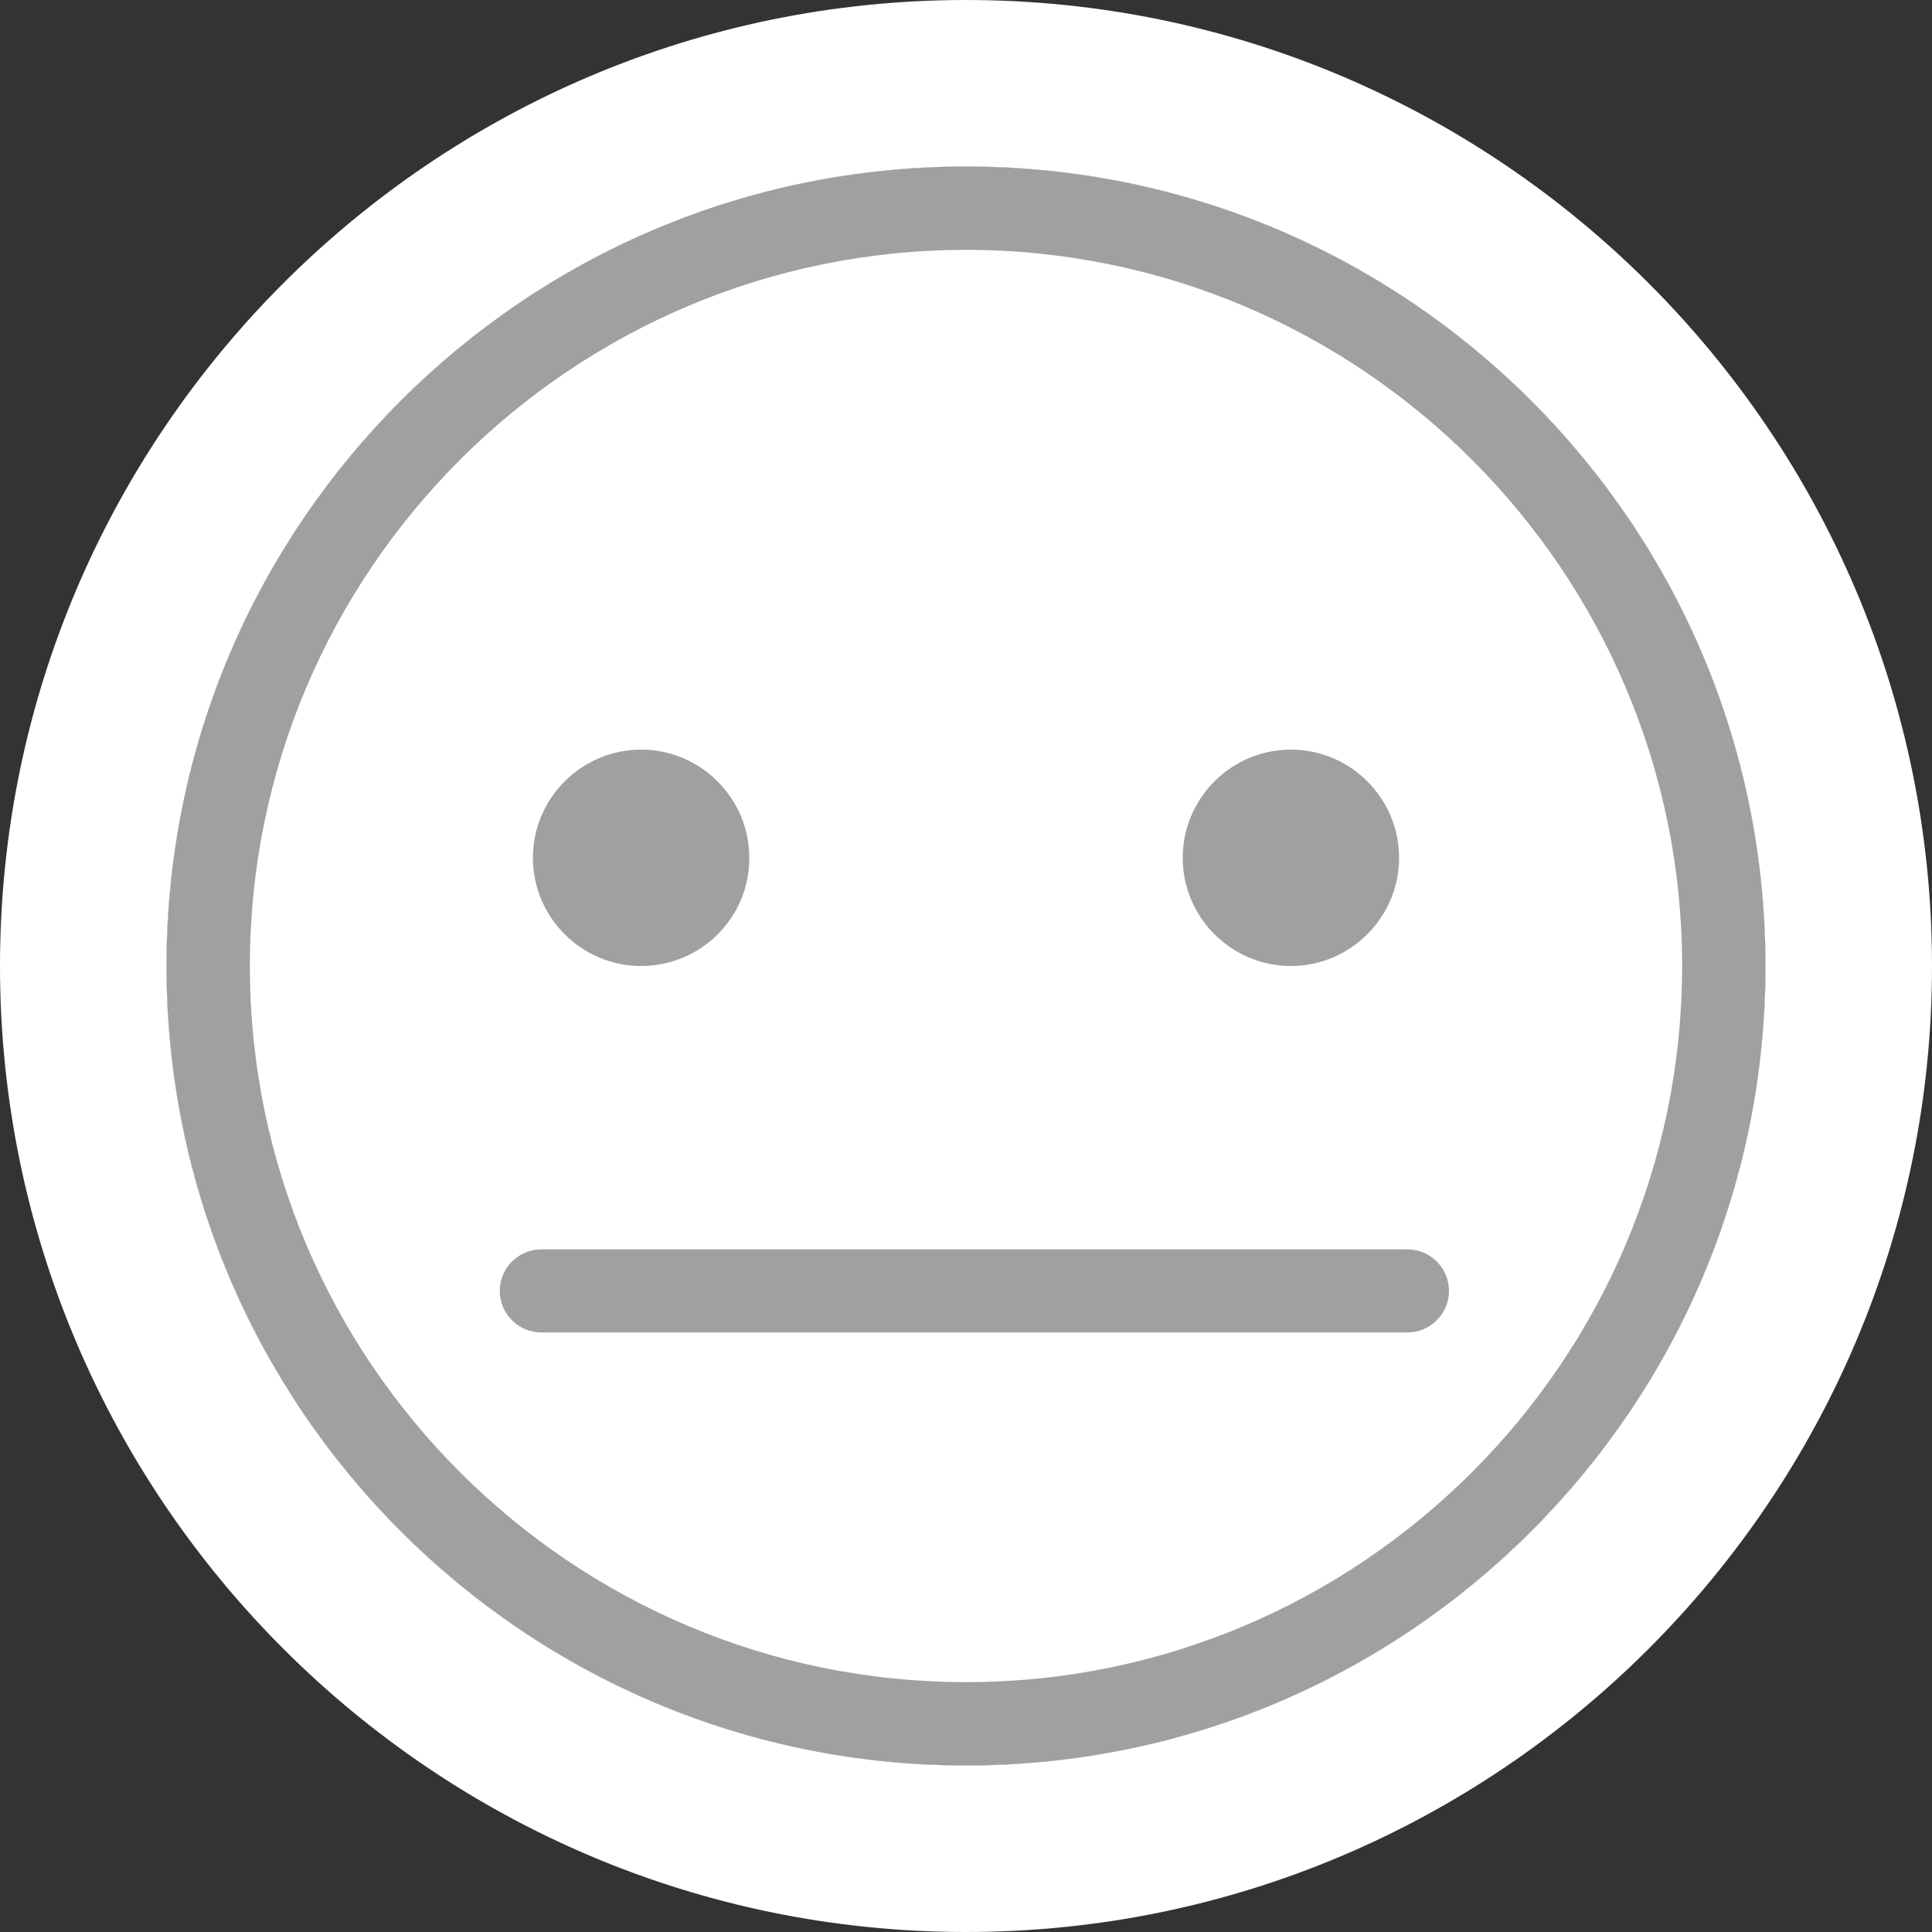 <?xml version="1.0" encoding="utf-8"?>
<!-- Generator: Adobe Illustrator 23.0.3, SVG Export Plug-In . SVG Version: 6.00 Build 0)  -->
<svg version="1.1" xmlns="http://www.w3.org/2000/svg" xmlns:xlink="http://www.w3.org/1999/xlink" x="0px" y="0px"
	 viewBox="0 0 600 600" style="enable-background:new 0 0 600 600;" xml:space="preserve">
<rect x="0" y="0" width="600" height="600" fill="#333333" stroke="none"/>
<style type="text/css">
	.st0{display:none;}
	.st1{display:inline;fill:#9E1212;}
	.st2{fill:#FFFFFF;}
	.st3{fill:#3DBF1D;}
	.st4{fill:none;stroke:#3DBF1D;stroke-width:5;stroke-linecap:round;stroke-miterlimit:10;}
	.st5{fill:#3DBF1D;stroke:#3DBF1D;stroke-width:3;stroke-miterlimit:10;}
	.st6{fill:#A0A0A0;}
	.st7{fill:#E8A42A;}
	.st8{fill:#FFFFFF;stroke:#E8A42A;stroke-width:5;stroke-miterlimit:10;}
	.st9{fill:#E8A42A;stroke:#E8A42A;stroke-width:3;stroke-miterlimit:10;}
	.st10{fill:#FF353A;}
	.st11{fill:#FF353A;stroke:#FF353A;stroke-width:3;stroke-miterlimit:10;}
	.st12{fill:#FFFFFF;stroke:#FF353A;stroke-width:5;stroke-miterlimit:10;}
	.st13{fill:none;stroke:#FF353A;stroke-width:5;stroke-linecap:round;stroke-miterlimit:10;}
	.st14{fill:none;stroke:#E8A42A;stroke-width:5;stroke-linecap:round;stroke-miterlimit:10;}
</style>
<g id="Layer_1">
	<g class="st0">
		<rect class="st1" width="600" height="600"/>
	</g>
	<g>
		<path class="st2" d="M779,166c26.5,0,48,21.5,48,48s-21.5,48-48,48s-48-21.5-48-48S752.5,166,779,166 M779,156c-32,0-58,26-58,58
			s26,58,58,58s58-26,58-58S811,156,779,156L779,156z"/>
	</g>
	<g>
		<circle class="st2" cx="779" cy="214" r="45.5"/>
		<path class="st3" d="M779,171c23.7,0,43,19.3,43,43s-19.3,43-43,43s-43-19.3-43-43S755.3,171,779,171 M779,166
			c-26.5,0-48,21.5-48,48s21.5,48,48,48s48-21.5,48-48S805.5,166,779,166L779,166z"/>
	</g>
	<path class="st4" d="M750.5,225.5l3.4,3.4c14.1,14.1,37,14.1,51.2,0l3.4-3.4"/>
	<circle class="st5" cx="799.5" cy="207.5" r="5"/>
	<circle class="st5" cx="760.5" cy="207.5" r="5"/>
	<path class="st2" d="M779,9c26.5,0,48,21.5,48,48s-21.5,48-48,48s-48-21.5-48-48S752.5,9,779,9 M779-1c-32,0-58,26-58,58
		s26,58,58,58s58-26,58-58S811-1,779-1L779-1z"/>
	<g>
		<circle class="st2" cx="779" cy="57" r="48"/>
		<path class="st6" d="M779,14c23.7,0,43,19.3,43,43s-19.3,43-43,43s-43-19.3-43-43S755.3,14,779,14 M779,9c-26.5,0-48,21.5-48,48
			s21.5,48,48,48s48-21.5,48-48S805.5,9,779,9L779,9z"/>
	</g>
	<path class="st6" d="M779.5,85c-9.9,0-19.8-3.8-27.4-11.3l-3.4-3.4c-1-1-1-2.6,0-3.5s2.6-1,3.5,0l3.4,3.4
		c6.4,6.4,14.8,9.9,23.8,9.9s17.5-3.5,23.8-9.9l3.4-3.4c1-1,2.6-1,3.5,0s1,2.6,0,3.5l-3.4,3.4C799.3,81.2,789.4,85,779.5,85z"/>
	<g>
		<circle class="st6" cx="799.5" cy="50.5" r="5"/>
		<path class="st6" d="M799.5,57c-3.6,0-6.5-2.9-6.5-6.5s2.9-6.5,6.5-6.5s6.5,2.9,6.5,6.5S803.1,57,799.5,57z M799.5,47
			c-1.9,0-3.5,1.6-3.5,3.5s1.6,3.5,3.5,3.5s3.5-1.6,3.5-3.5S801.4,47,799.5,47z"/>
	</g>
	<g>
		<circle class="st6" cx="760.5" cy="50.5" r="5"/>
		<path class="st6" d="M760.5,57c-3.6,0-6.5-2.9-6.5-6.5s2.9-6.5,6.5-6.5s6.5,2.9,6.5,6.5S764.1,57,760.5,57z M760.5,47
			c-1.9,0-3.5,1.6-3.5,3.5s1.6,3.5,3.5,3.5s3.5-1.6,3.5-3.5S762.4,47,760.5,47z"/>
	</g>
	<g>
		<circle class="st2" cx="920" cy="214" r="45.5"/>
		<path class="st7" d="M920,171c23.7,0,43,19.3,43,43s-19.3,43-43,43s-43-19.3-43-43S896.3,171,920,171 M920,166
			c-26.5,0-48,21.5-48,48s21.5,48,48,48s48-21.5,48-48S946.5,166,920,166L920,166z"/>
	</g>
	<g>
		<path class="st2" d="M920,166c26.5,0,48,21.5,48,48s-21.5,48-48,48s-48-21.5-48-48S893.5,166,920,166 M920,156c-32,0-58,26-58,58
			s26,58,58,58s58-26,58-58S952,156,920,156L920,156z"/>
	</g>
	<path class="st8" d="M891.5,219.5"/>
	<circle class="st9" cx="939.5" cy="207.5" r="5"/>
	<circle class="st9" cx="900.5" cy="207.5" r="5"/>
	<g>
		<circle class="st2" cx="1061" cy="214" r="45.5"/>
		<path class="st10" d="M1061,171c23.7,0,43,19.3,43,43s-19.3,43-43,43s-43-19.3-43-43S1037.3,171,1061,171 M1061,166
			c-26.5,0-48,21.5-48,48s21.5,48,48,48s48-21.5,48-48S1087.5,166,1061,166L1061,166z"/>
	</g>
	<circle class="st11" cx="1080.5" cy="207.5" r="5"/>
	<circle class="st11" cx="1041.5" cy="207.5" r="5"/>
	<g>
		<path class="st2" d="M1061,166c26.5,0,48,21.5,48,48s-21.5,48-48,48s-48-21.5-48-48S1034.5,166,1061,166 M1061,156
			c-32,0-58,26-58,58s26,58,58,58s58-26,58-58S1093,156,1061,156L1061,156z"/>
	</g>
	<path class="st12" d="M1001,307"/>
	<path class="st13" d="M1081.5,235.5l-6-1.8c-9.1-2.7-18.9-2.7-28,0l-6,1.8"/>
	<g>
		<circle class="st2" cx="1061" cy="57" r="48"/>
		<path class="st6" d="M1061,14c23.7,0,43,19.3,43,43s-19.3,43-43,43s-43-19.3-43-43S1037.3,14,1061,14 M1061,9
			c-26.5,0-48,21.5-48,48s21.5,48,48,48s48-21.5,48-48S1087.5,9,1061,9L1061,9z"/>
	</g>
	<g>
		<circle class="st6" cx="1080.5" cy="50.5" r="5"/>
		<path class="st6" d="M1080.5,57c-3.6,0-6.5-2.9-6.5-6.5s2.9-6.5,6.5-6.5s6.5,2.9,6.5,6.5S1084.1,57,1080.5,57z M1080.5,47
			c-1.9,0-3.5,1.6-3.5,3.5s1.6,3.5,3.5,3.5s3.5-1.6,3.5-3.5S1082.4,47,1080.5,47z"/>
	</g>
	<g>
		<circle class="st6" cx="1041.5" cy="50.5" r="5"/>
		<path class="st6" d="M1041.5,57c-3.6,0-6.5-2.9-6.5-6.5s2.9-6.5,6.5-6.5s6.5,2.9,6.5,6.5S1045.1,57,1041.5,57z M1041.5,47
			c-1.9,0-3.5,1.6-3.5,3.5s1.6,3.5,3.5,3.5s3.5-1.6,3.5-3.5S1043.4,47,1041.5,47z"/>
	</g>
	<path class="st2" d="M1061,9c26.5,0,48,21.5,48,48s-21.5,48-48,48s-48-21.5-48-48S1034.5,9,1061,9 M1061-1c-32,0-58,26-58,58
		s26,58,58,58s58-26,58-58S1093-1,1061-1L1061-1z"/>
	<path class="st6" d="M1081.5,81c-0.2,0-0.5,0-0.7-0.1l-6-1.8c-8.7-2.6-17.9-2.6-26.6,0l-6,1.8c-1.3,0.4-2.7-0.4-3.1-1.7
		c-0.4-1.3,0.4-2.7,1.7-3.1l6-1.8c9.6-2.9,19.8-2.9,29.5,0l6,1.8c1.3,0.4,2.1,1.8,1.7,3.1C1083.6,80.3,1082.6,81,1081.5,81z"/>
	<line class="st14" x1="894.5" y1="233.5" x2="946.5" y2="233.5"/>
	<g>
		<circle class="st2" cx="300" cy="300" r="248.3"/>
		<path class="st6" d="M300,77.6c122.6,0,222.4,99.8,222.4,222.4S422.6,522.4,300,522.4S77.6,422.6,77.6,300S177.4,77.6,300,77.6
			 M300,51.7C162.9,51.7,51.7,162.9,51.7,300S162.9,548.3,300,548.3S548.3,437.1,548.3,300S437.1,51.7,300,51.7L300,51.7z"/>
	</g>
	<path class="st2" d="M300,51.7c137.1,0,248.3,111.2,248.3,248.3S437.1,548.3,300,548.3S51.7,437.1,51.7,300S162.9,51.7,300,51.7
		 M300,0C134.6,0,0,134.6,0,300s134.6,300,300,300s300-134.6,300-300S465.4,0,300,0L300,0z"/>
	<path class="st8" d="M152.6,328.4"/>
	<g>
		<circle class="st6" cx="400.9" cy="266.4" r="25.9"/>
		<path class="st6" d="M400.9,300c-18.5,0-33.6-15.1-33.6-33.6c0-18.5,15.1-33.6,33.6-33.6c18.5,0,33.6,15.1,33.6,33.6
			C434.5,284.9,419.4,300,400.9,300z M400.9,248.3c-10,0-18.1,8.1-18.1,18.1s8.1,18.1,18.1,18.1s18.1-8.1,18.1-18.1
			S410.8,248.3,400.9,248.3z"/>
	</g>
	<g>
		<circle class="st6" cx="199.1" cy="266.4" r="25.9"/>
		<path class="st6" d="M199.1,300c-18.5,0-33.6-15.1-33.6-33.6c0-18.5,15.1-33.6,33.6-33.6s33.6,15.1,33.6,33.6
			C232.8,284.9,217.7,300,199.1,300z M199.1,248.3c-10,0-18.1,8.1-18.1,18.1s8.1,18.1,18.1,18.1c10,0,18.1-8.1,18.1-18.1
			S209.1,248.3,199.1,248.3z"/>
	</g>
	<path class="st6" d="M437.1,413.8h-269c-7.1,0-12.9-5.8-12.9-12.9c0-7.1,5.8-12.9,12.9-12.9h269c7.1,0,12.9,5.8,12.9,12.9
		C450,408,444.2,413.8,437.1,413.8z"/>
</g>
<g id="Layer_2">
</g>
</svg>
